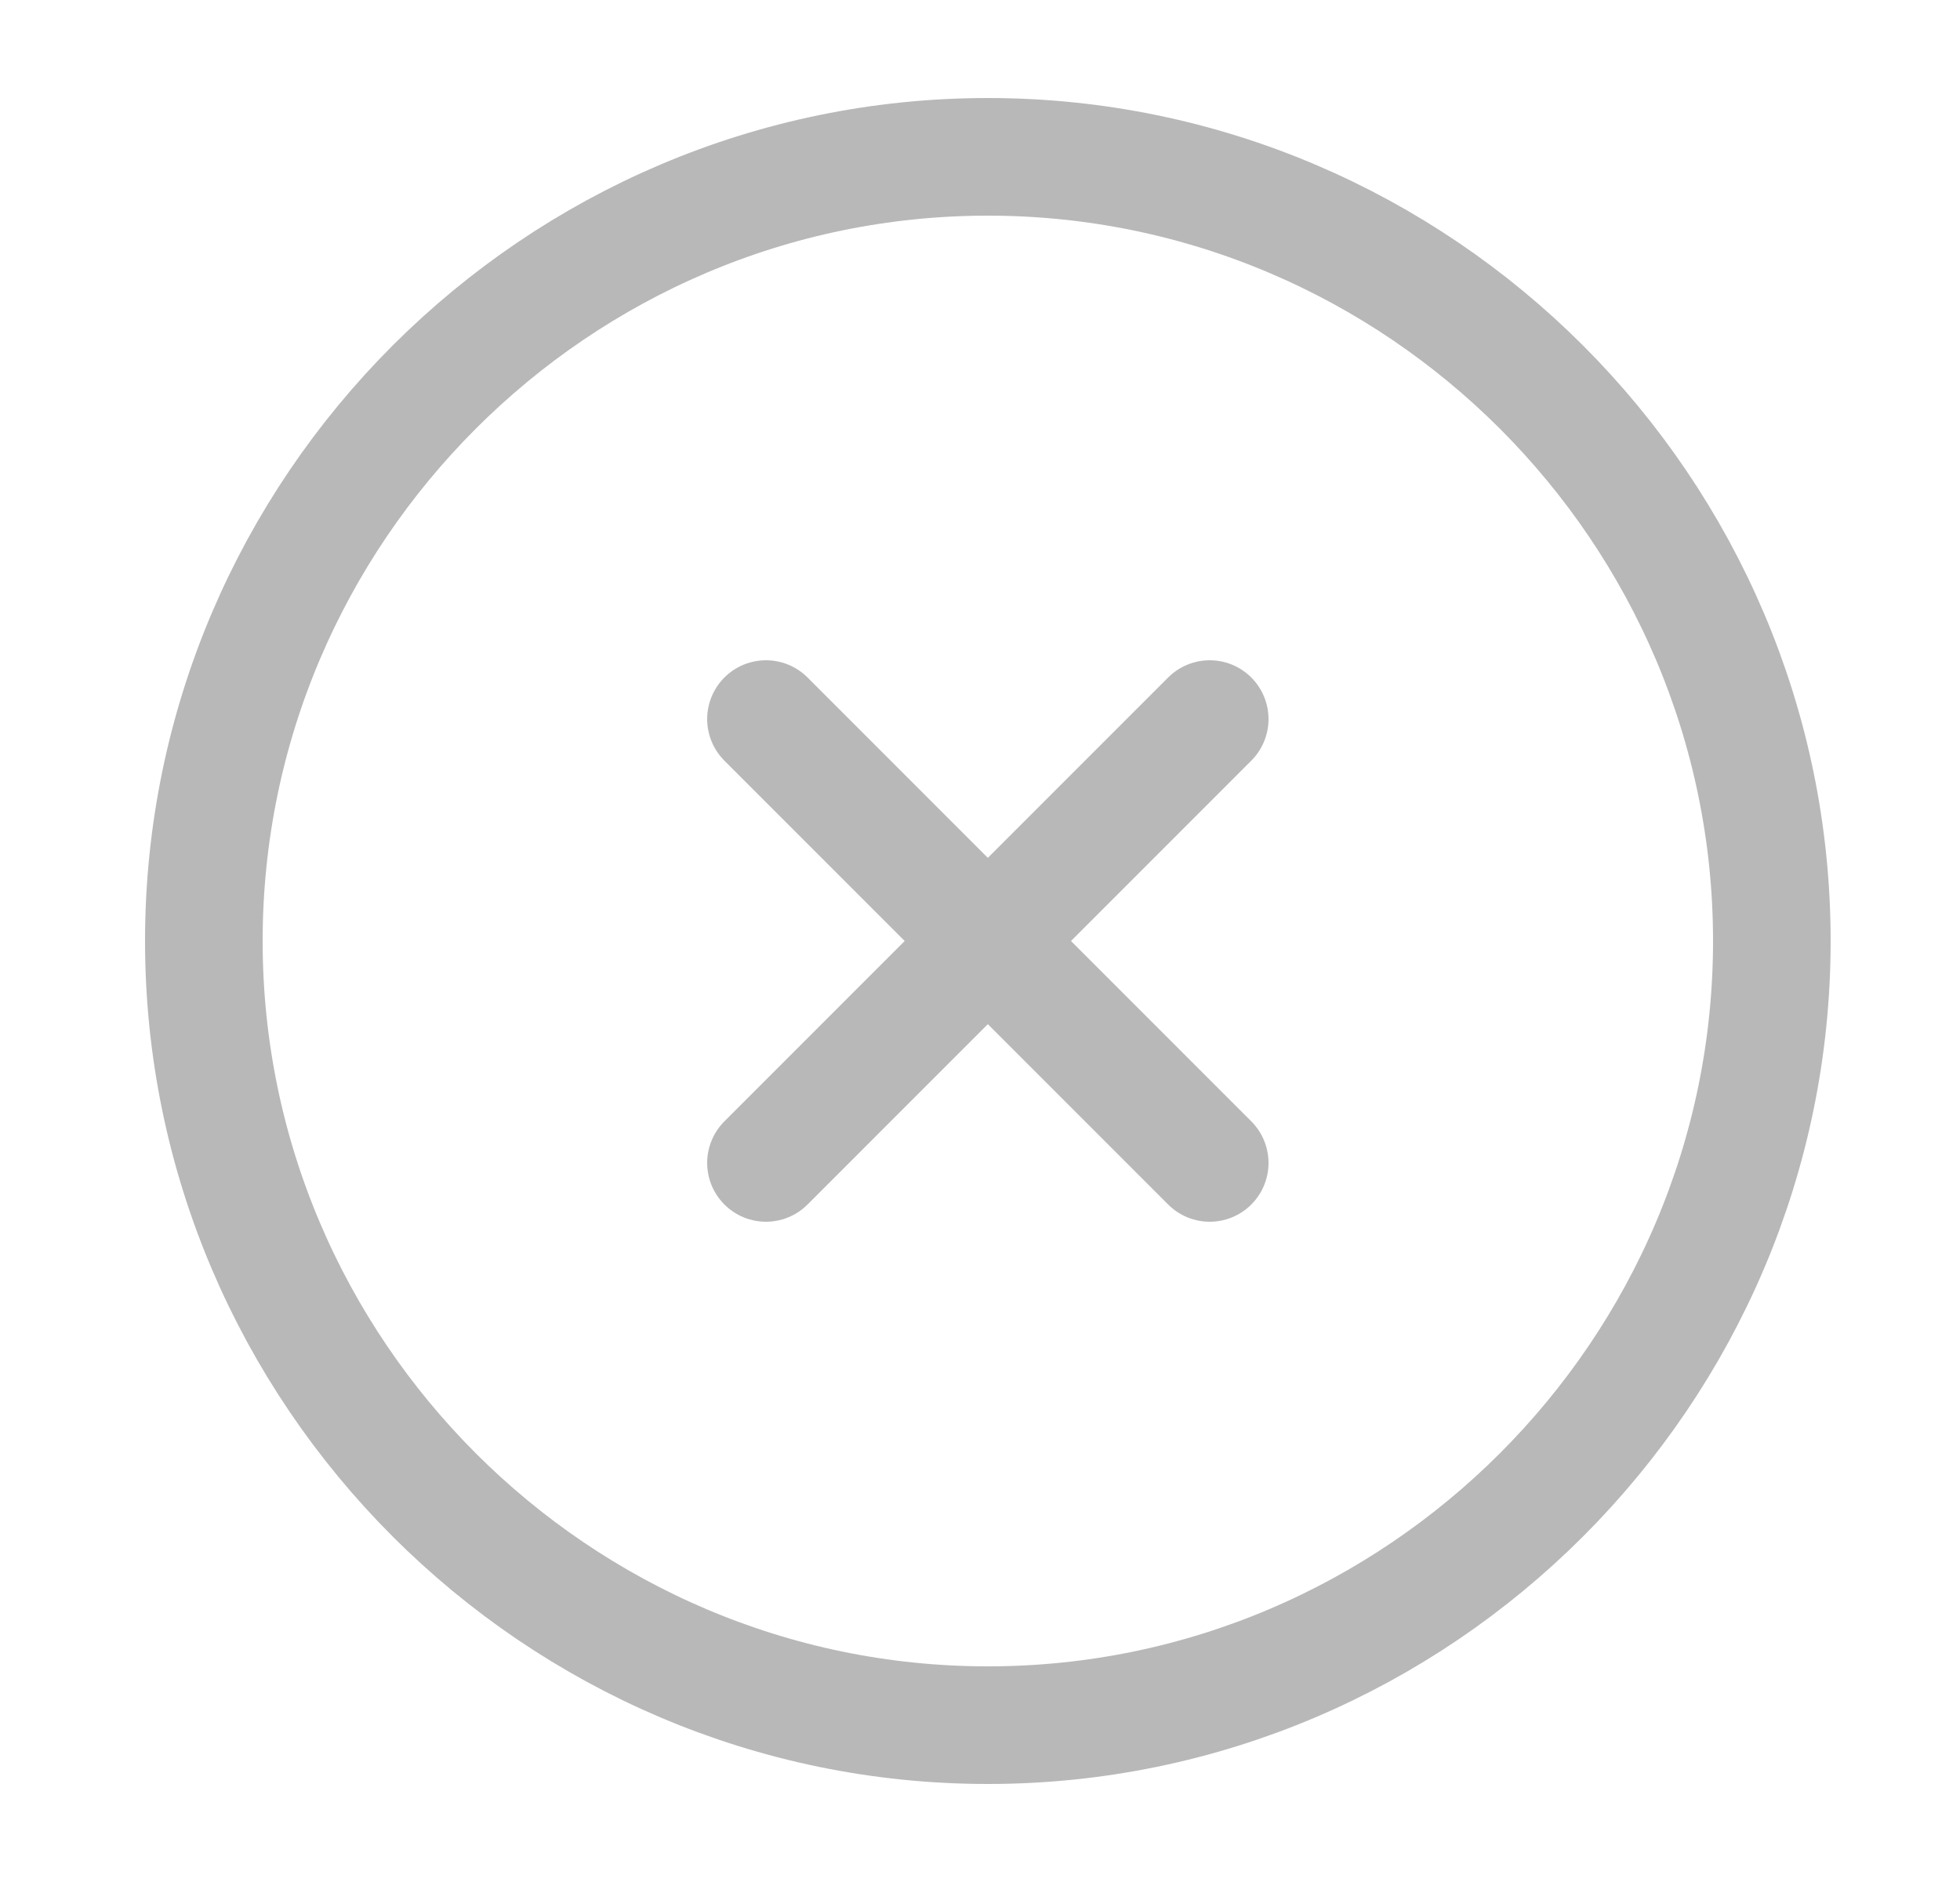 <svg width="25" height="24" viewBox="0 0 25 24" fill="none" xmlns="http://www.w3.org/2000/svg">
<path d="M12.6 22C18.1 22 22.6 17.5 22.6 12C22.6 6.5 18.1 2 12.6 2C7.1 2 2.6 6.5 2.6 12C2.6 17.5 7.1 22 12.6 22Z" stroke="#B8B8B8" stroke-width="1.5" stroke-linecap="round" stroke-linejoin="round"/>
<path d="M9.77 14.83L15.43 9.17" stroke="#B8B8B8" stroke-width="1.5" stroke-linecap="round" stroke-linejoin="round"/>
<path d="M15.43 14.83L9.77 9.17" stroke="#B8B8B8" stroke-width="1.5" stroke-linecap="round" stroke-linejoin="round"/>
</svg>
